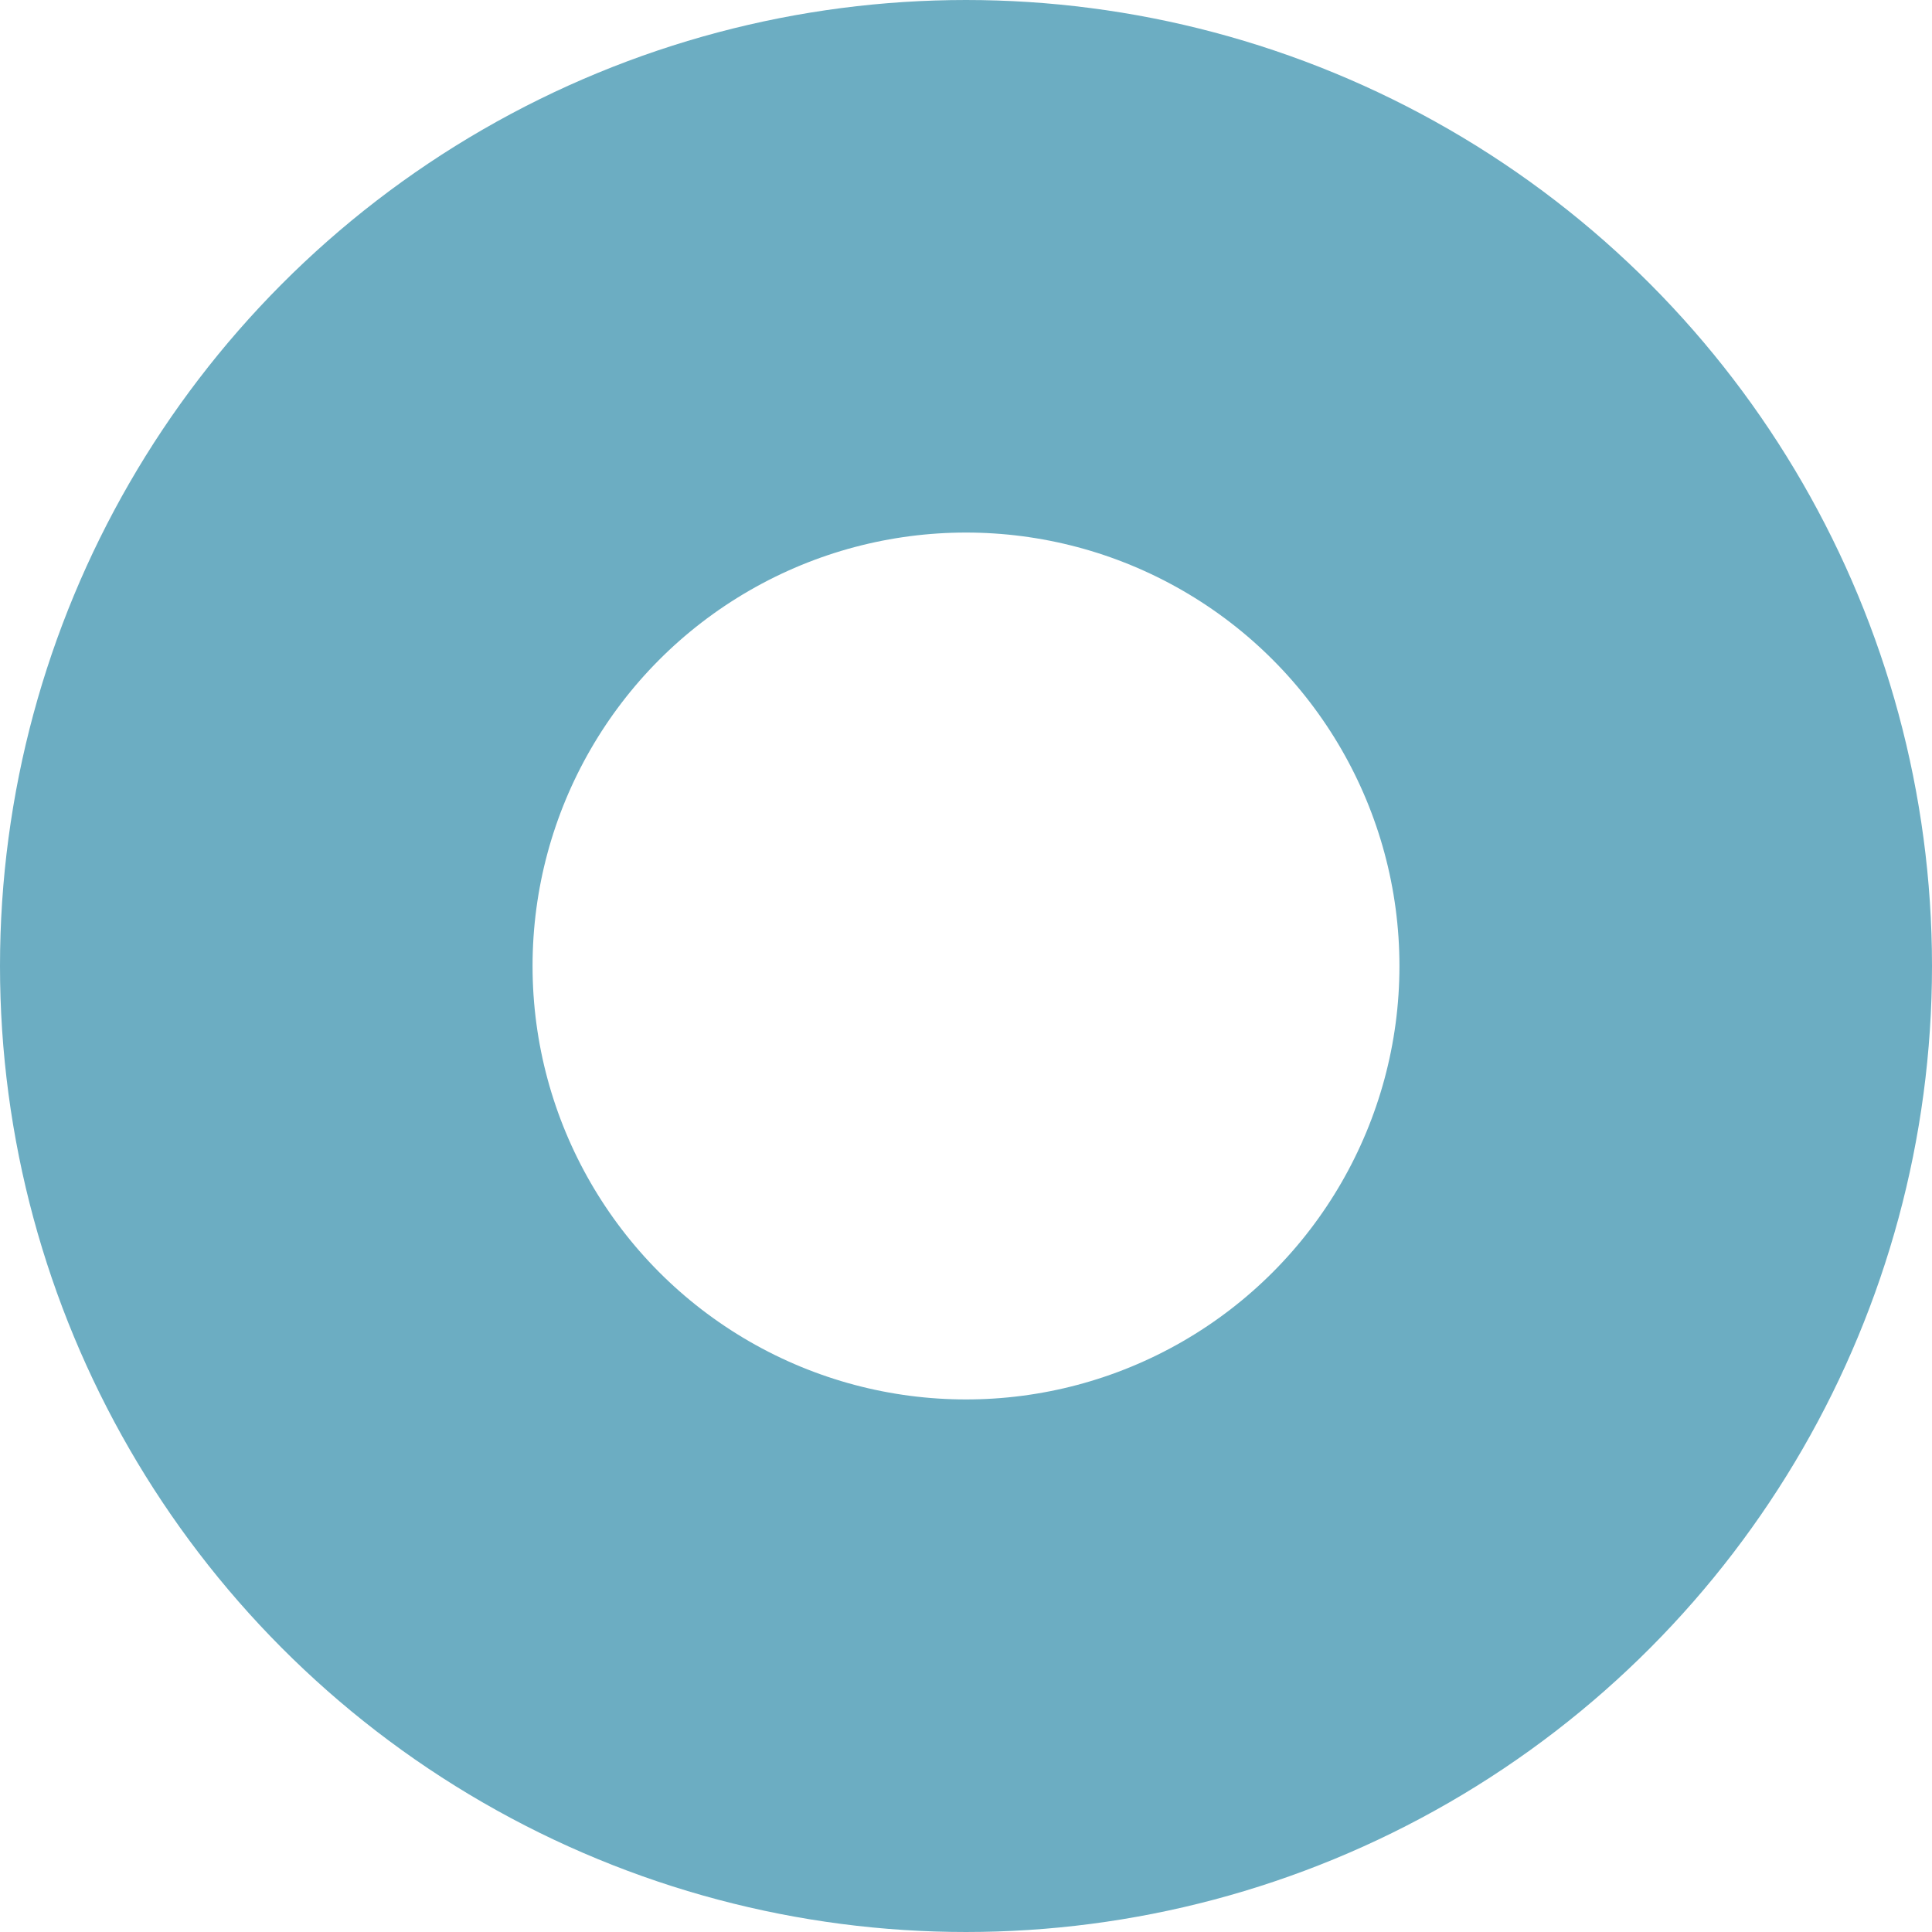 <svg xmlns="http://www.w3.org/2000/svg" width="32.65" height="32.65" viewBox="0 0 32.65 32.65">
  <g id="Bar_Background_Inner" data-name="Bar Background Inner" fill="none" stroke="#6cadc2" stroke-width="9">
    <circle cx="16.325" cy="16.325" r="16.325" stroke="none"/>
    <circle cx="16.325" cy="16.325" r="11.825" fill="none"/>
  </g>
</svg>
